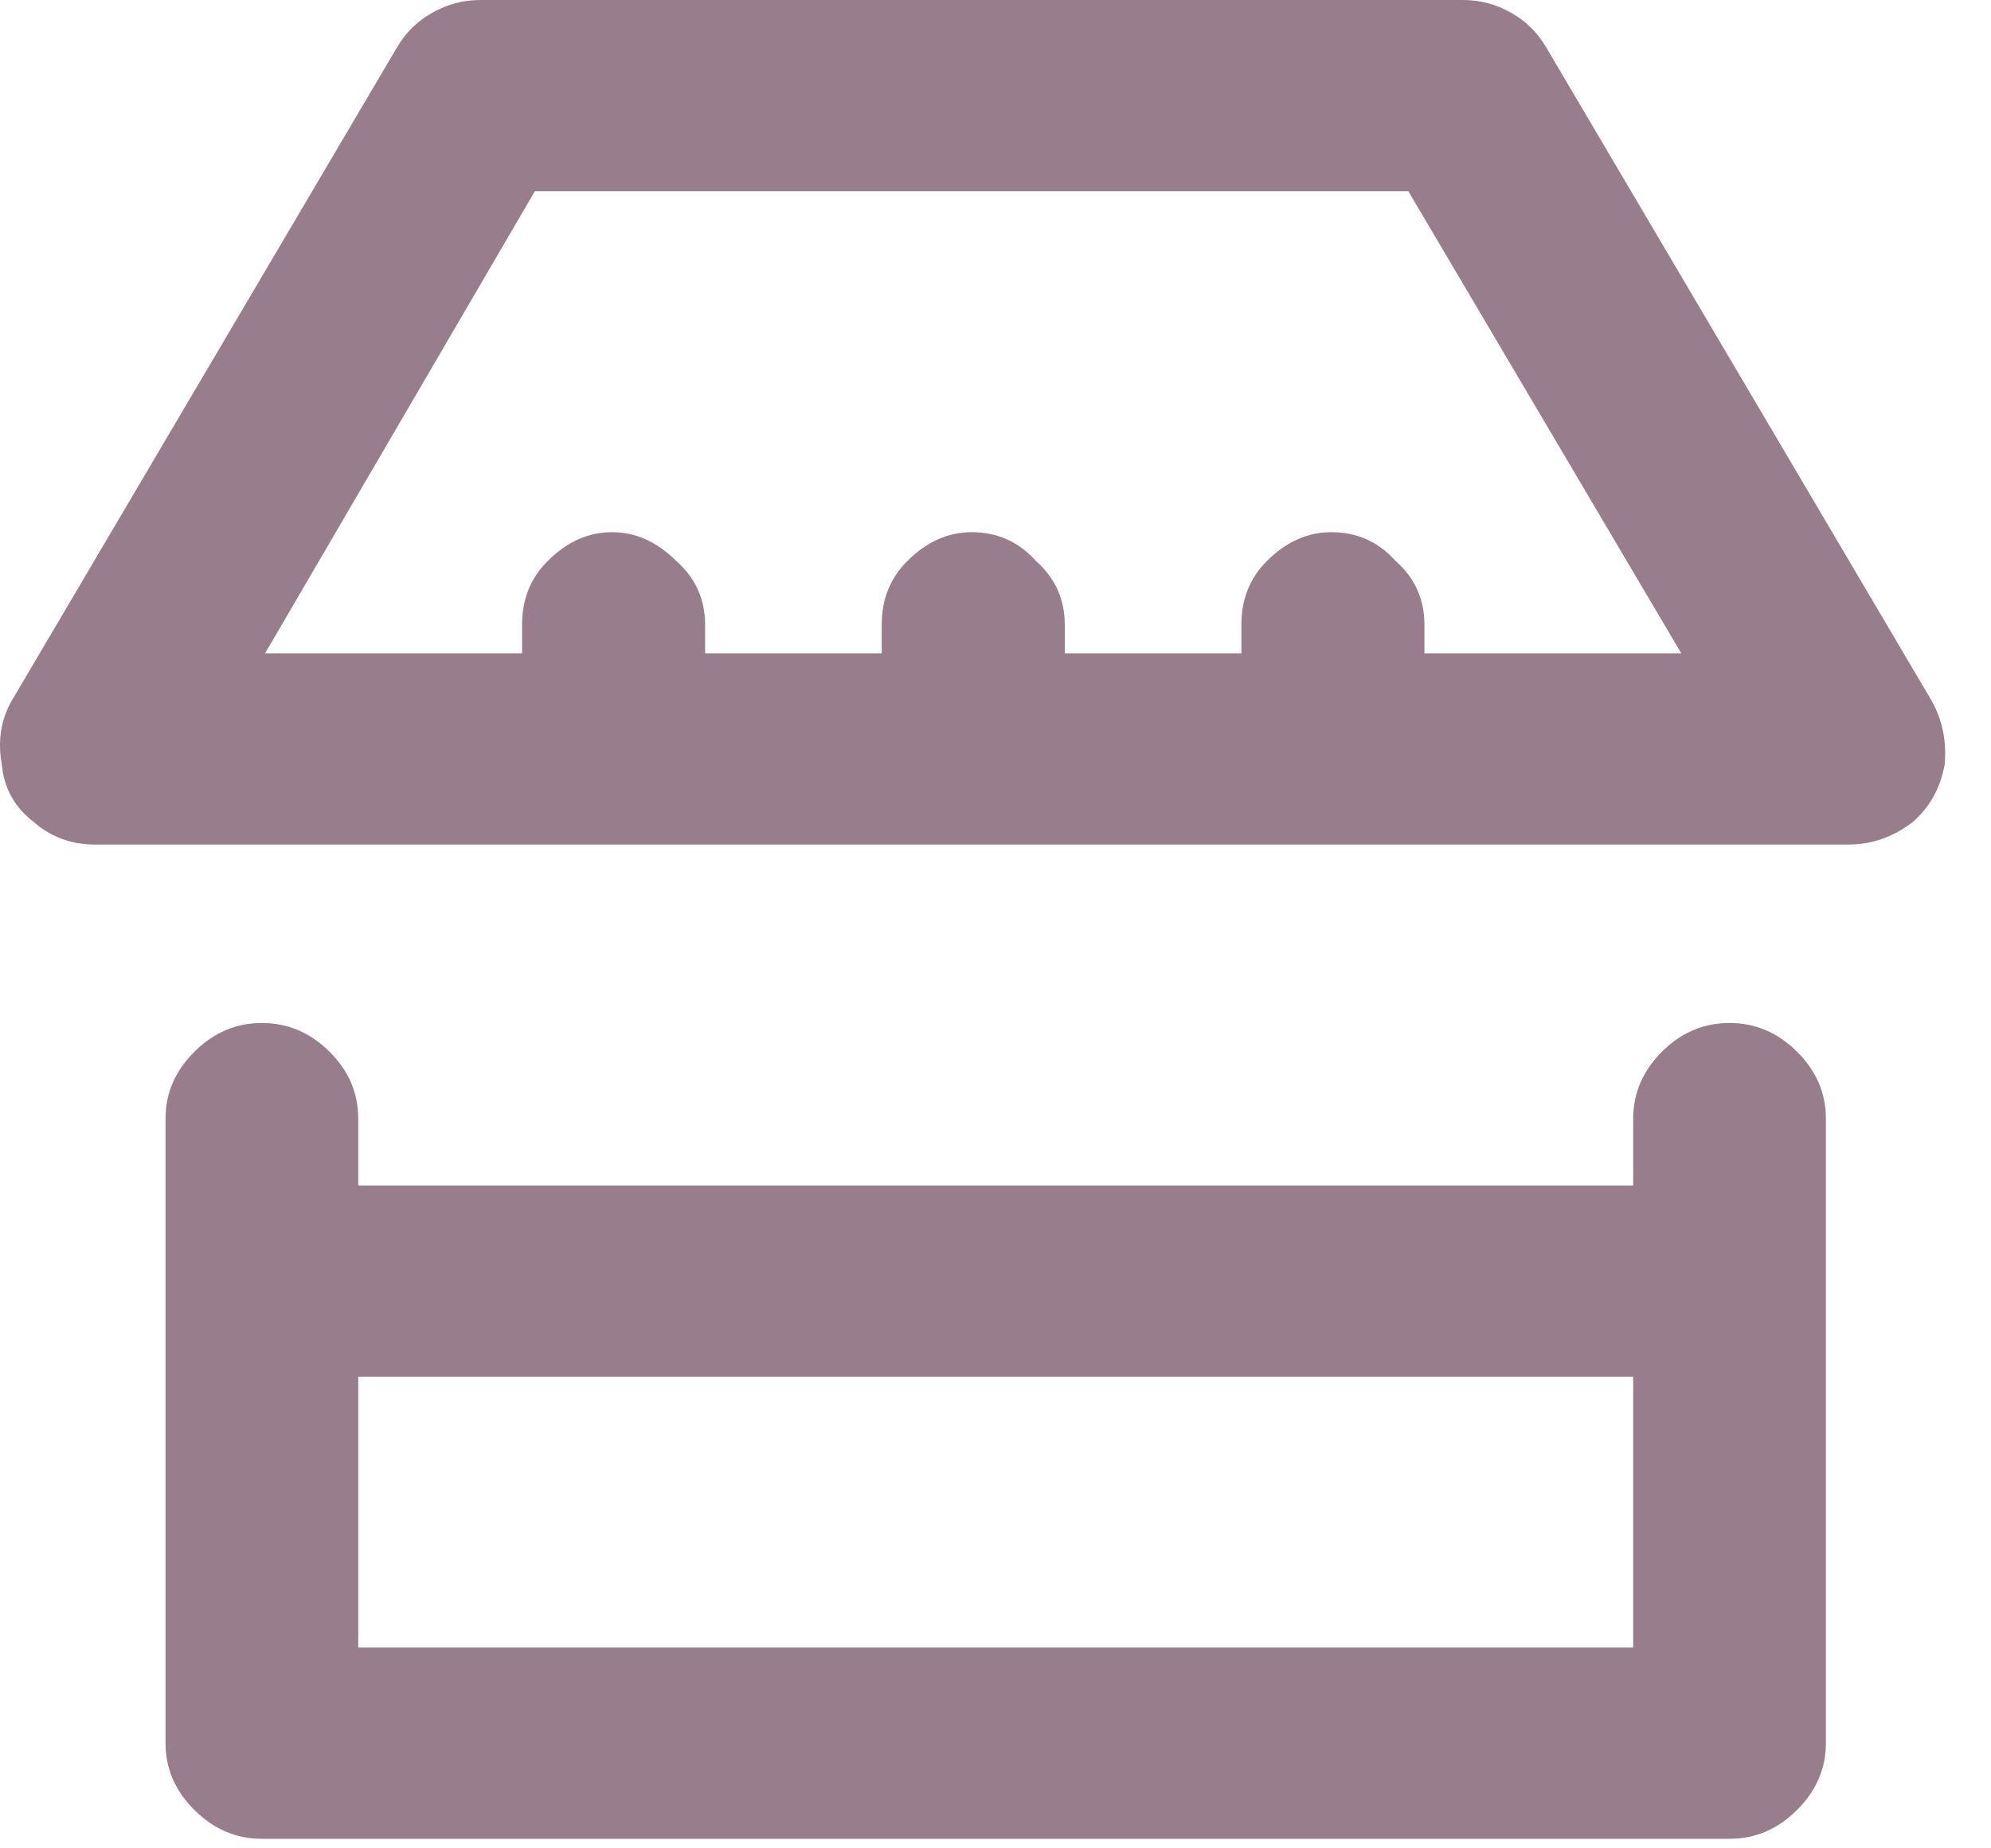<svg width="14" height="13" viewBox="0 0 14 13" fill="none" xmlns="http://www.w3.org/2000/svg">
<path fill-rule="evenodd" clip-rule="evenodd" d="M2.519 9.683V11.588H11.484V9.683H2.519ZM11.484 8.338V7.867C11.484 7.688 11.552 7.531 11.687 7.396C11.822 7.262 11.98 7.195 12.161 7.195C12.342 7.195 12.5 7.262 12.635 7.396C12.771 7.531 12.839 7.687 12.839 7.867V12.26C12.839 12.439 12.771 12.597 12.635 12.731C12.5 12.866 12.342 12.933 12.161 12.933H1.842C1.661 12.933 1.503 12.866 1.368 12.731C1.232 12.597 1.164 12.44 1.164 12.26V7.867C1.164 7.688 1.232 7.531 1.368 7.396C1.503 7.262 1.661 7.195 1.842 7.195C2.022 7.195 2.181 7.262 2.316 7.396C2.452 7.531 2.519 7.687 2.519 7.867V8.338H11.484ZM9.361 3.743C9.542 3.743 9.692 3.81 9.813 3.945C9.949 4.065 10.016 4.214 10.016 4.393V4.595H11.822L9.903 1.345H3.761L1.864 4.595H3.671V4.393C3.671 4.214 3.731 4.065 3.852 3.945C3.987 3.81 4.137 3.743 4.303 3.743C4.469 3.743 4.619 3.81 4.755 3.945C4.89 4.065 4.958 4.214 4.958 4.393V4.595H6.2V4.393C6.2 4.214 6.26 4.065 6.381 3.945C6.516 3.81 6.667 3.743 6.832 3.743C7.013 3.743 7.163 3.81 7.284 3.945C7.419 4.065 7.487 4.214 7.487 4.393V4.595H8.729V4.393C8.729 4.214 8.789 4.065 8.909 3.945C9.045 3.81 9.195 3.743 9.361 3.743ZM10.626 0.09C10.731 0.149 10.814 0.232 10.874 0.336L13.584 4.931C13.659 5.066 13.689 5.215 13.674 5.379C13.644 5.544 13.569 5.678 13.448 5.783C13.312 5.887 13.162 5.94 12.997 5.94H0.668C0.502 5.94 0.359 5.887 0.239 5.783C0.103 5.678 0.028 5.544 0.013 5.379C-0.017 5.215 0.005 5.066 0.081 4.931L2.79 0.336C2.85 0.232 2.933 0.149 3.039 0.09C3.144 0.03 3.257 0 3.377 0H10.287C10.408 0 10.521 0.03 10.626 0.09Z" fill="#987D8C"/>
</svg>
